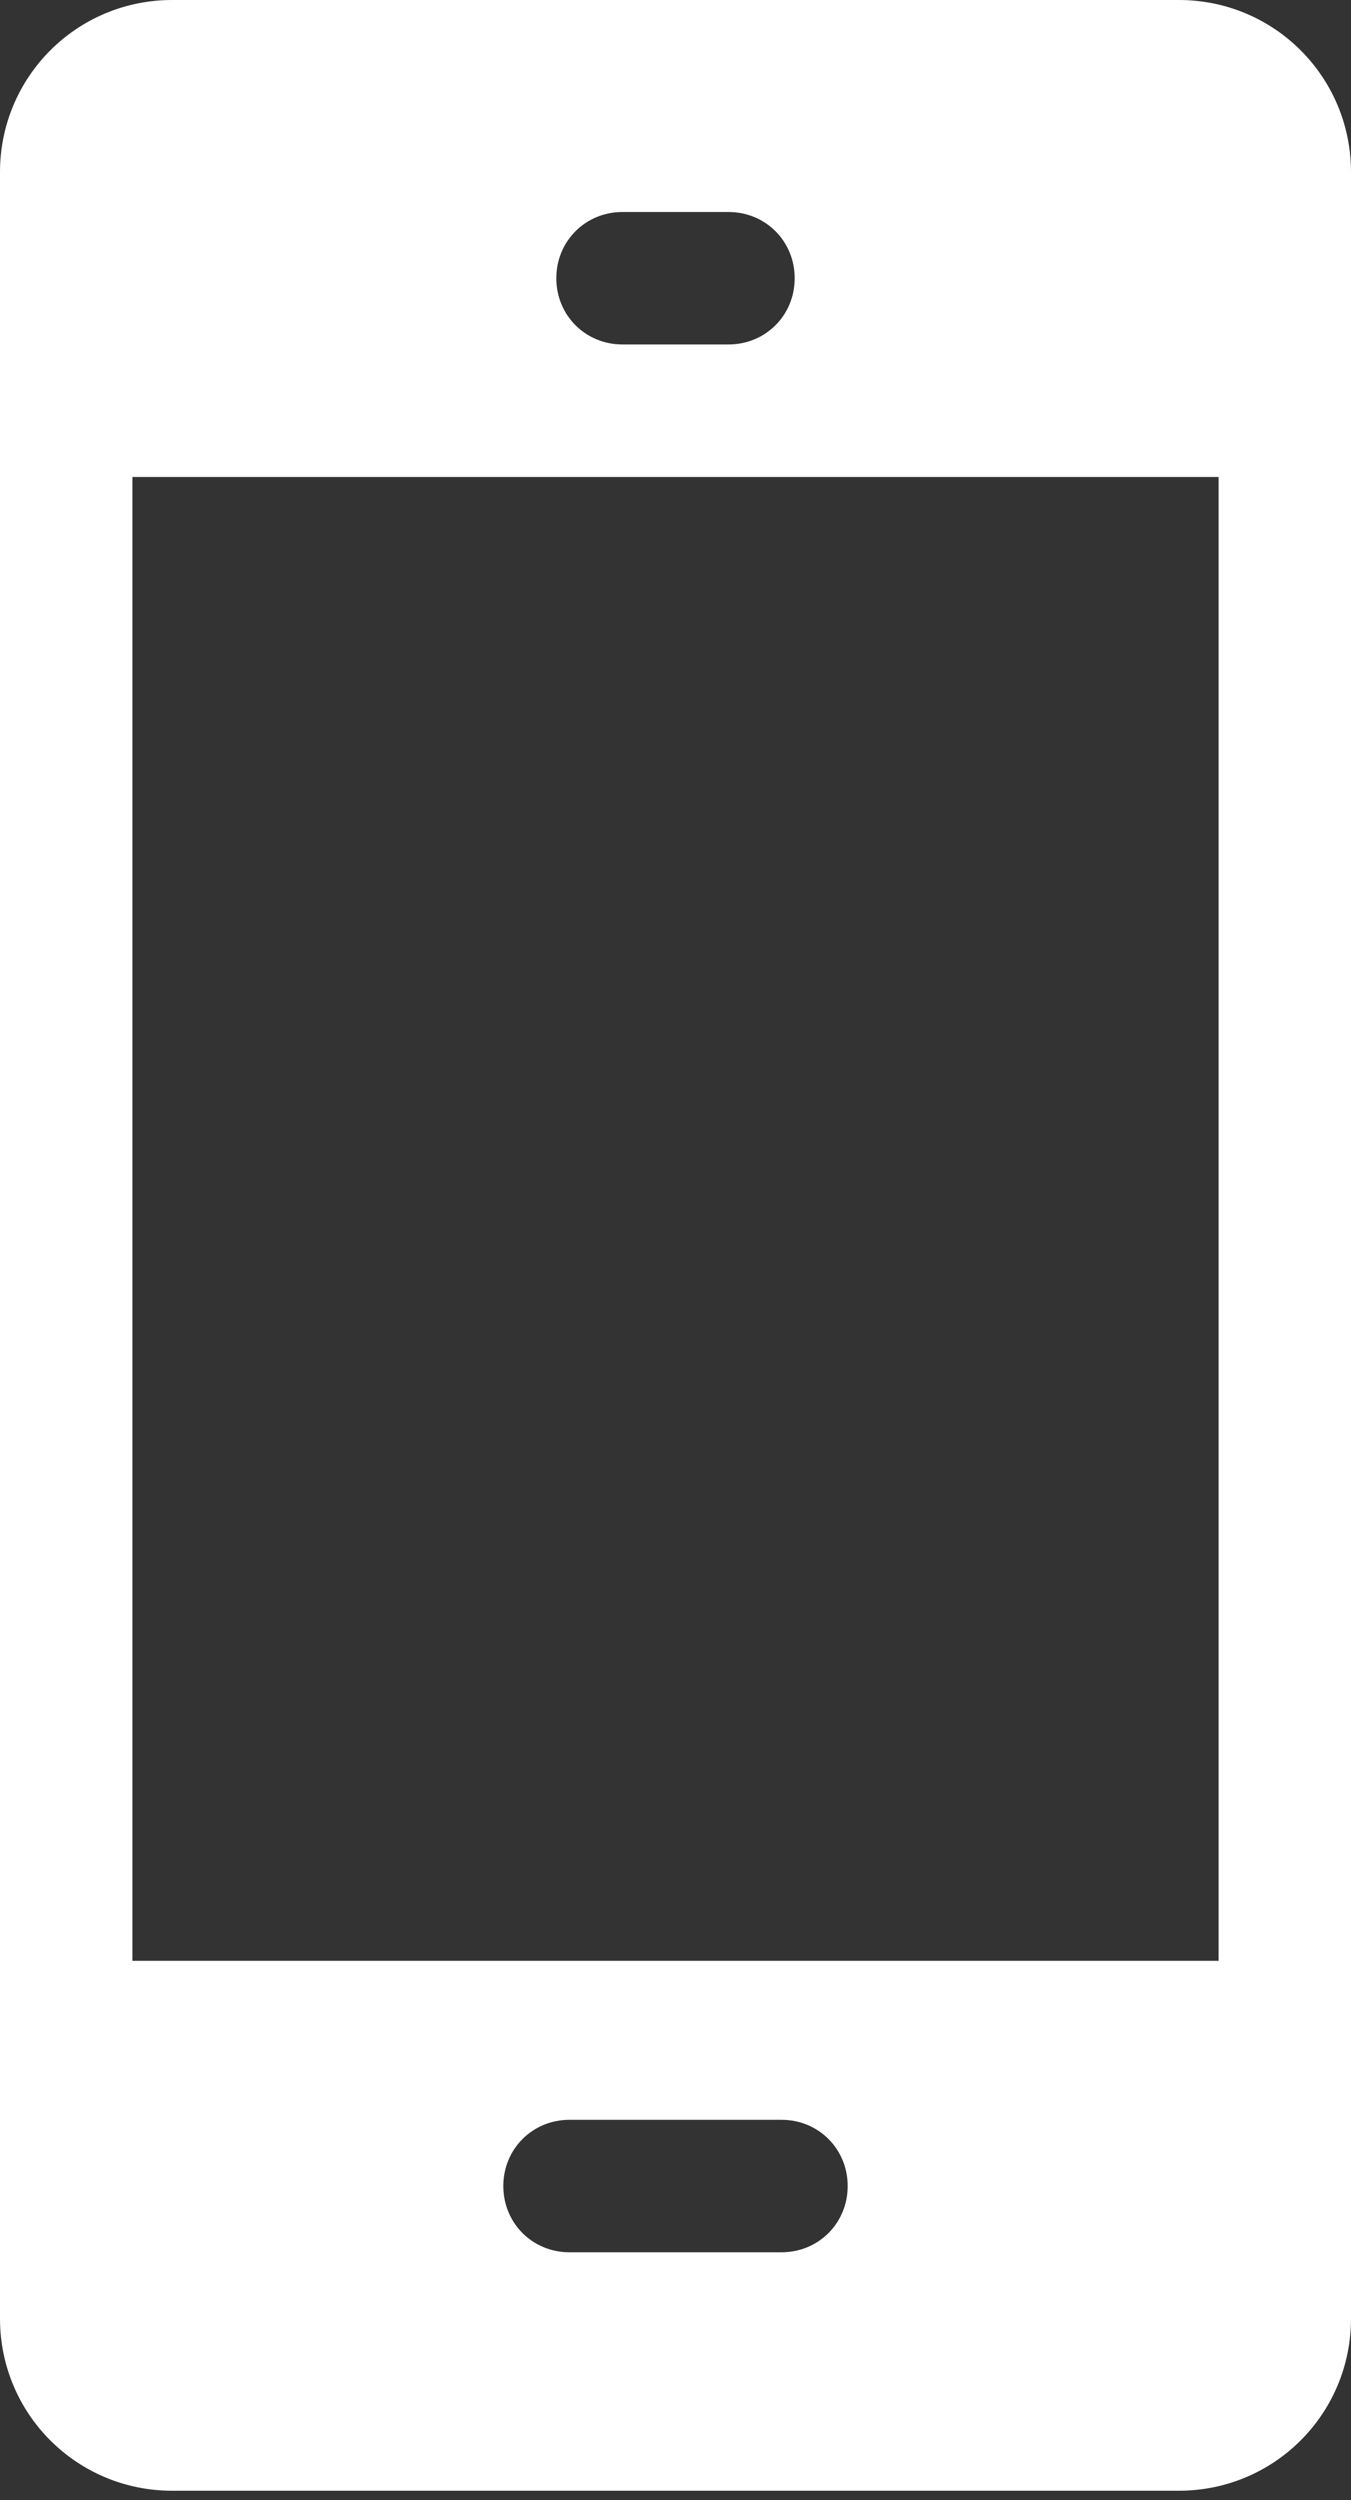 <svg width="40" height="74" viewBox="0 0 40 74" fill="none" xmlns="http://www.w3.org/2000/svg">
	<rect x="0" y="0" width="40" height="74" fill="#333333" stroke="none"/>
	<g clip-path="url(#clip0_345_6013)">
		<path d="M34.902 0H5.098C2.274 0 0 2.274 0 5.098V68.628C0 71.452 2.274 73.726 5.098 73.726H34.902C37.726 73.726 40 71.452 40 68.628V5.098C40 2.274 37.726 0 34.902 0ZM18.431 6.275H21.568C22.666 6.275 23.529 7.138 23.529 8.236C23.529 9.334 22.666 10.196 21.568 10.196H18.431C17.333 10.196 16.471 9.334 16.471 8.236C16.471 7.138 17.333 6.275 18.431 6.275ZM23.137 66.668H16.862C15.764 66.668 14.902 65.805 14.902 64.707C14.902 63.609 15.765 62.746 16.863 62.746H23.138C24.236 62.746 25.098 63.609 25.098 64.707C25.098 65.805 24.235 66.668 23.137 66.668ZM36.079 58.04H3.921V14.118H36.079V58.04Z" fill="white" />
	</g>
	<defs>
		<clipPath id="clip0_345_6013">
			<rect width="40" height="74" fill="white" />
		</clipPath>
	</defs>
</svg>
